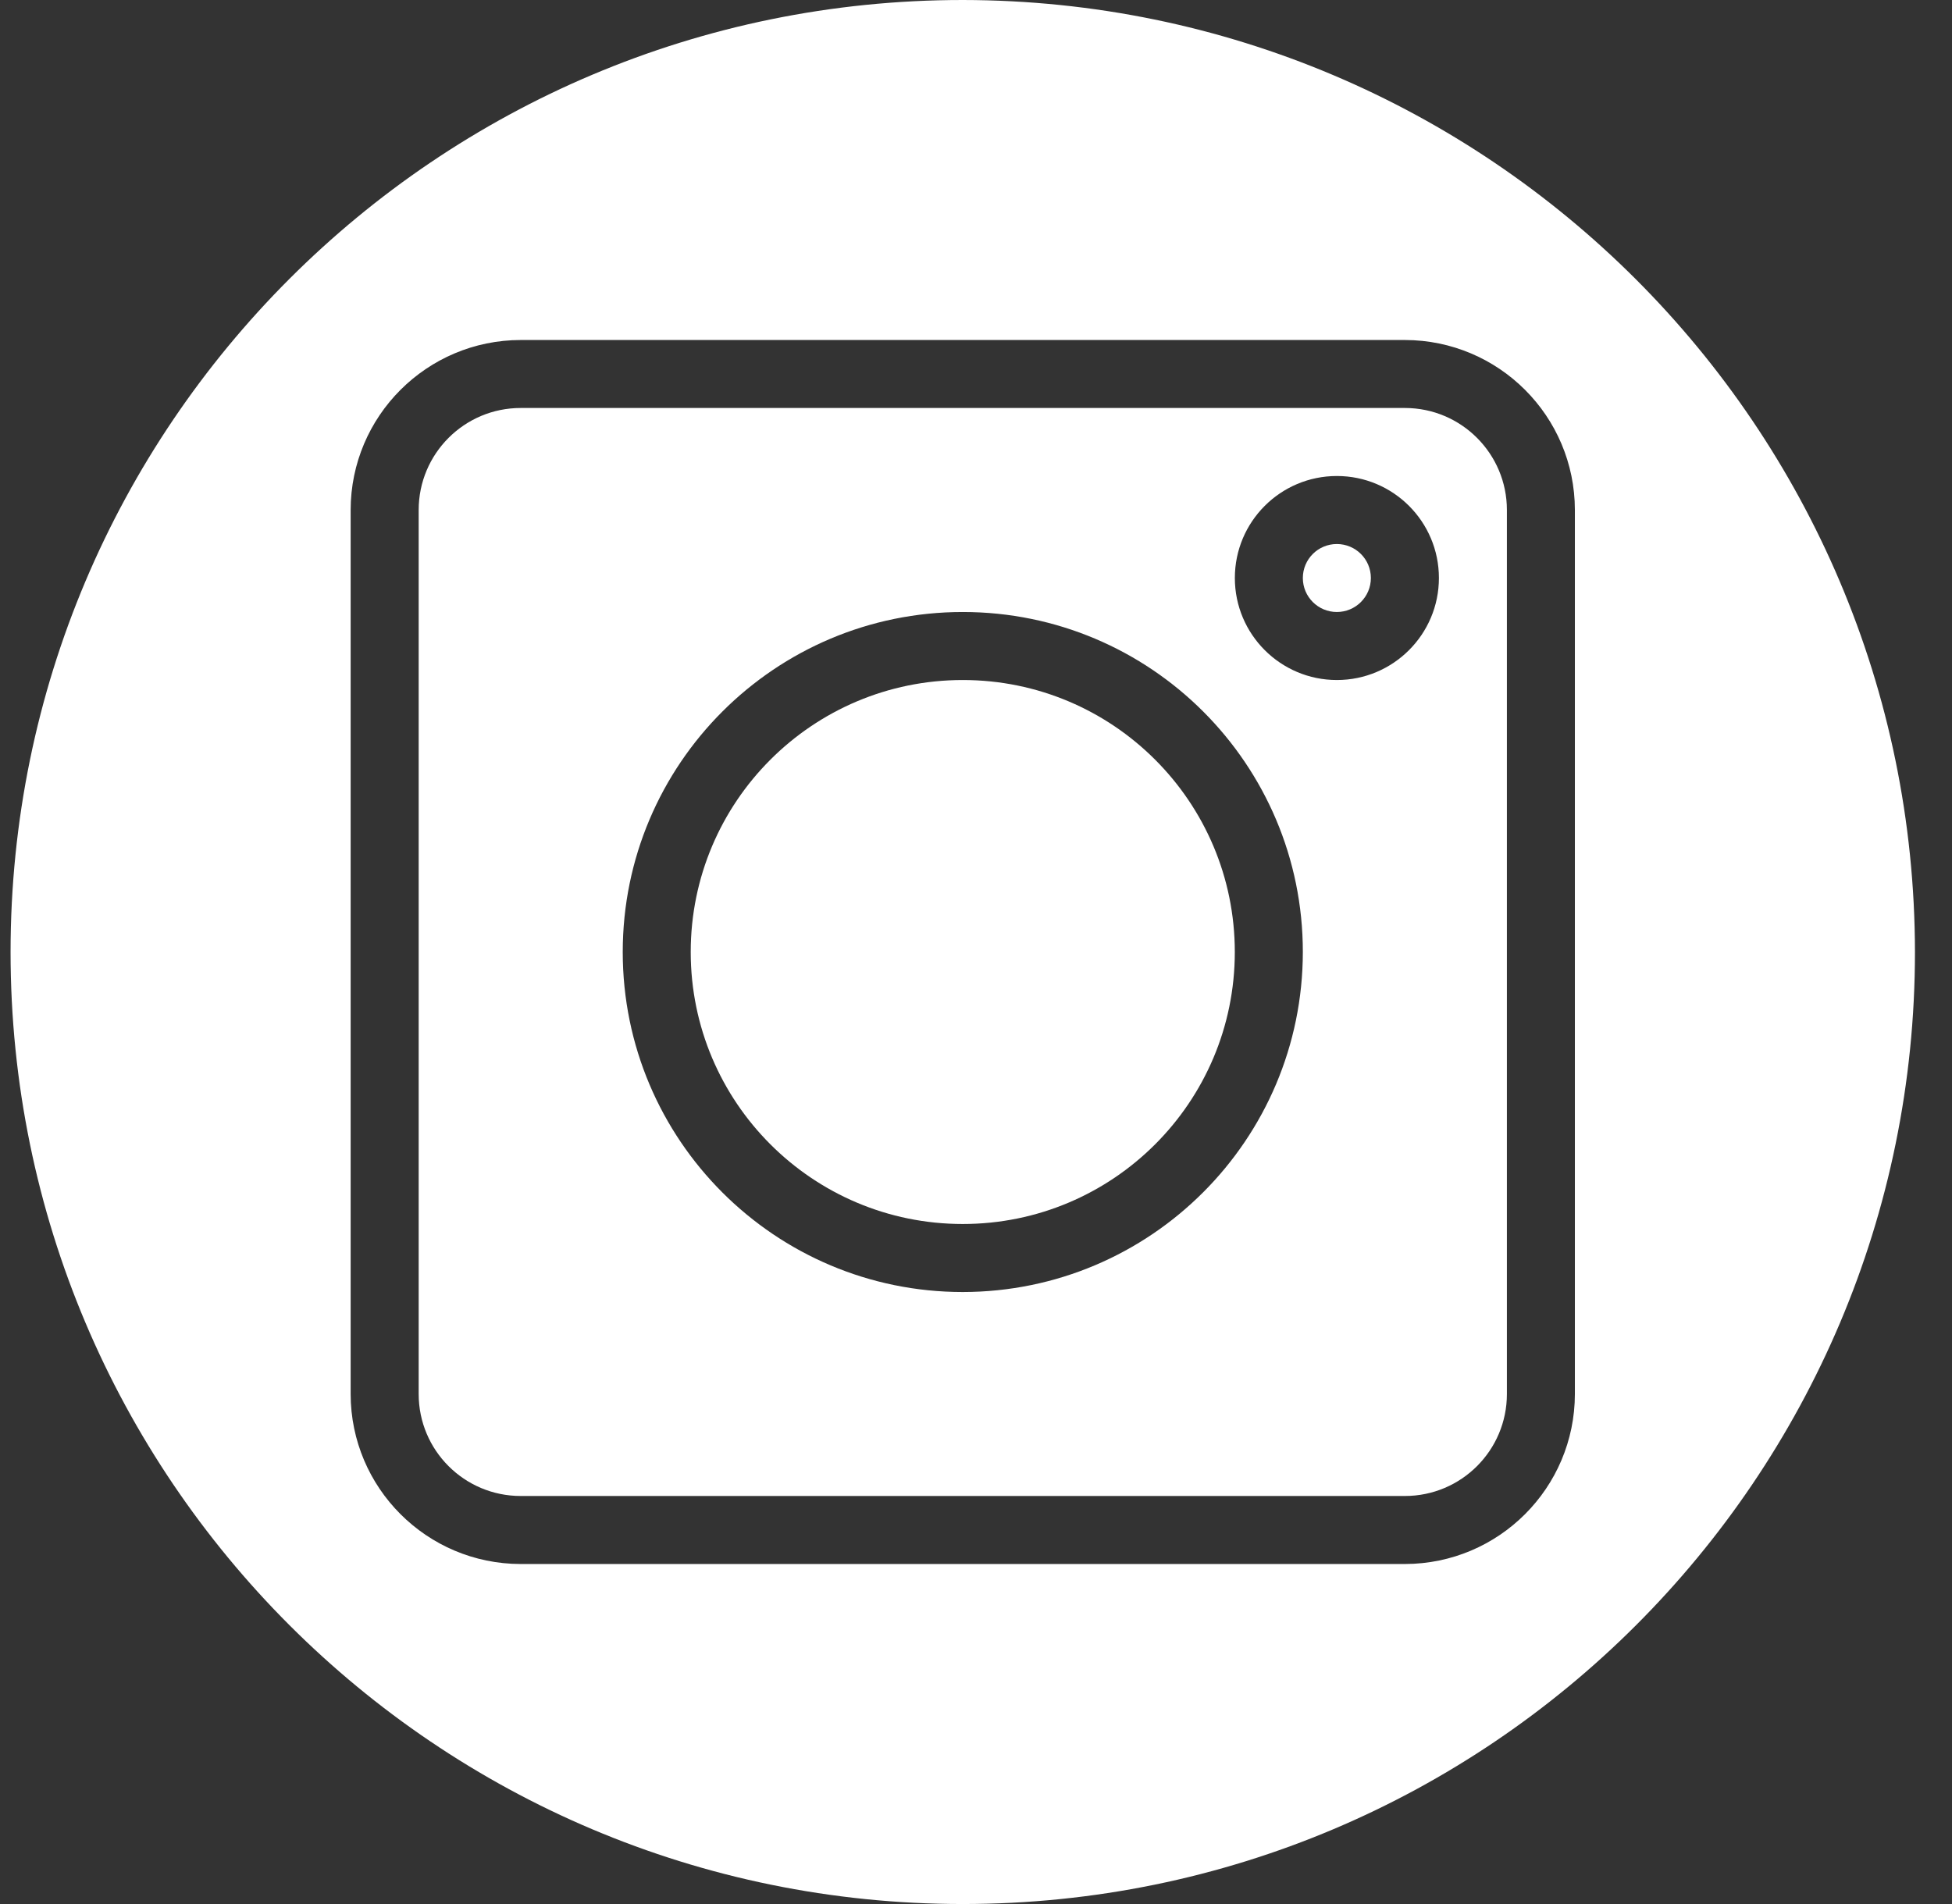 <svg width="41" height="40" viewBox="0 0 41 40" fill="none" xmlns="http://www.w3.org/2000/svg">
<rect x="0" y="0" width="41" height="40" fill="#333333" stroke="none"/>
<g clip-path="url(#clip0)">
<path d="M28.794 12.143C28.794 12.537 28.474 12.857 28.079 12.857C27.685 12.857 27.365 12.537 27.365 12.143C27.365 11.748 27.685 11.429 28.079 11.429C28.474 11.429 28.794 11.748 28.794 12.143Z" fill="white"/>
<path d="M29.508 8.571H10.937C9.753 8.571 8.794 9.531 8.794 10.714V29.286C8.794 30.469 9.753 31.428 10.937 31.428H29.508C30.692 31.428 31.651 30.469 31.651 29.286V10.714C31.651 9.531 30.692 8.571 29.508 8.571ZM20.223 27.143C16.278 27.143 13.08 23.945 13.08 20C13.08 16.055 16.278 12.857 20.223 12.857C24.168 12.857 27.365 16.055 27.365 20C27.361 23.943 24.166 27.139 20.223 27.143ZM28.08 14.286C26.896 14.286 25.937 13.326 25.937 12.143C25.937 10.959 26.896 10 28.08 10C29.263 10 30.223 10.959 30.223 12.143C30.223 13.326 29.263 14.286 28.08 14.286Z" fill="white"/>
<path d="M25.936 20C25.936 23.156 23.378 25.714 20.222 25.714C17.066 25.714 14.508 23.156 14.508 20C14.508 16.844 17.066 14.286 20.222 14.286C23.378 14.286 25.936 16.844 25.936 20Z" fill="white"/>
<path d="M20.222 0C9.177 0 0.222 8.954 0.222 20C0.222 31.046 9.177 40 20.222 40C31.268 40 40.222 31.046 40.222 20C40.21 8.96 31.263 0.013 20.222 0ZM33.079 29.286C33.077 31.257 31.48 32.855 29.508 32.857H10.937C8.965 32.855 7.367 31.257 7.365 29.286V10.714C7.367 8.743 8.965 7.145 10.937 7.143H29.508C31.48 7.145 33.077 8.743 33.079 10.714V29.286Z" fill="white"/>
</g>
<defs>
<clipPath id="clip0">
<rect width="40" height="40" fill="white" transform="translate(0.222)"/>
</clipPath>
</defs>
</svg>
